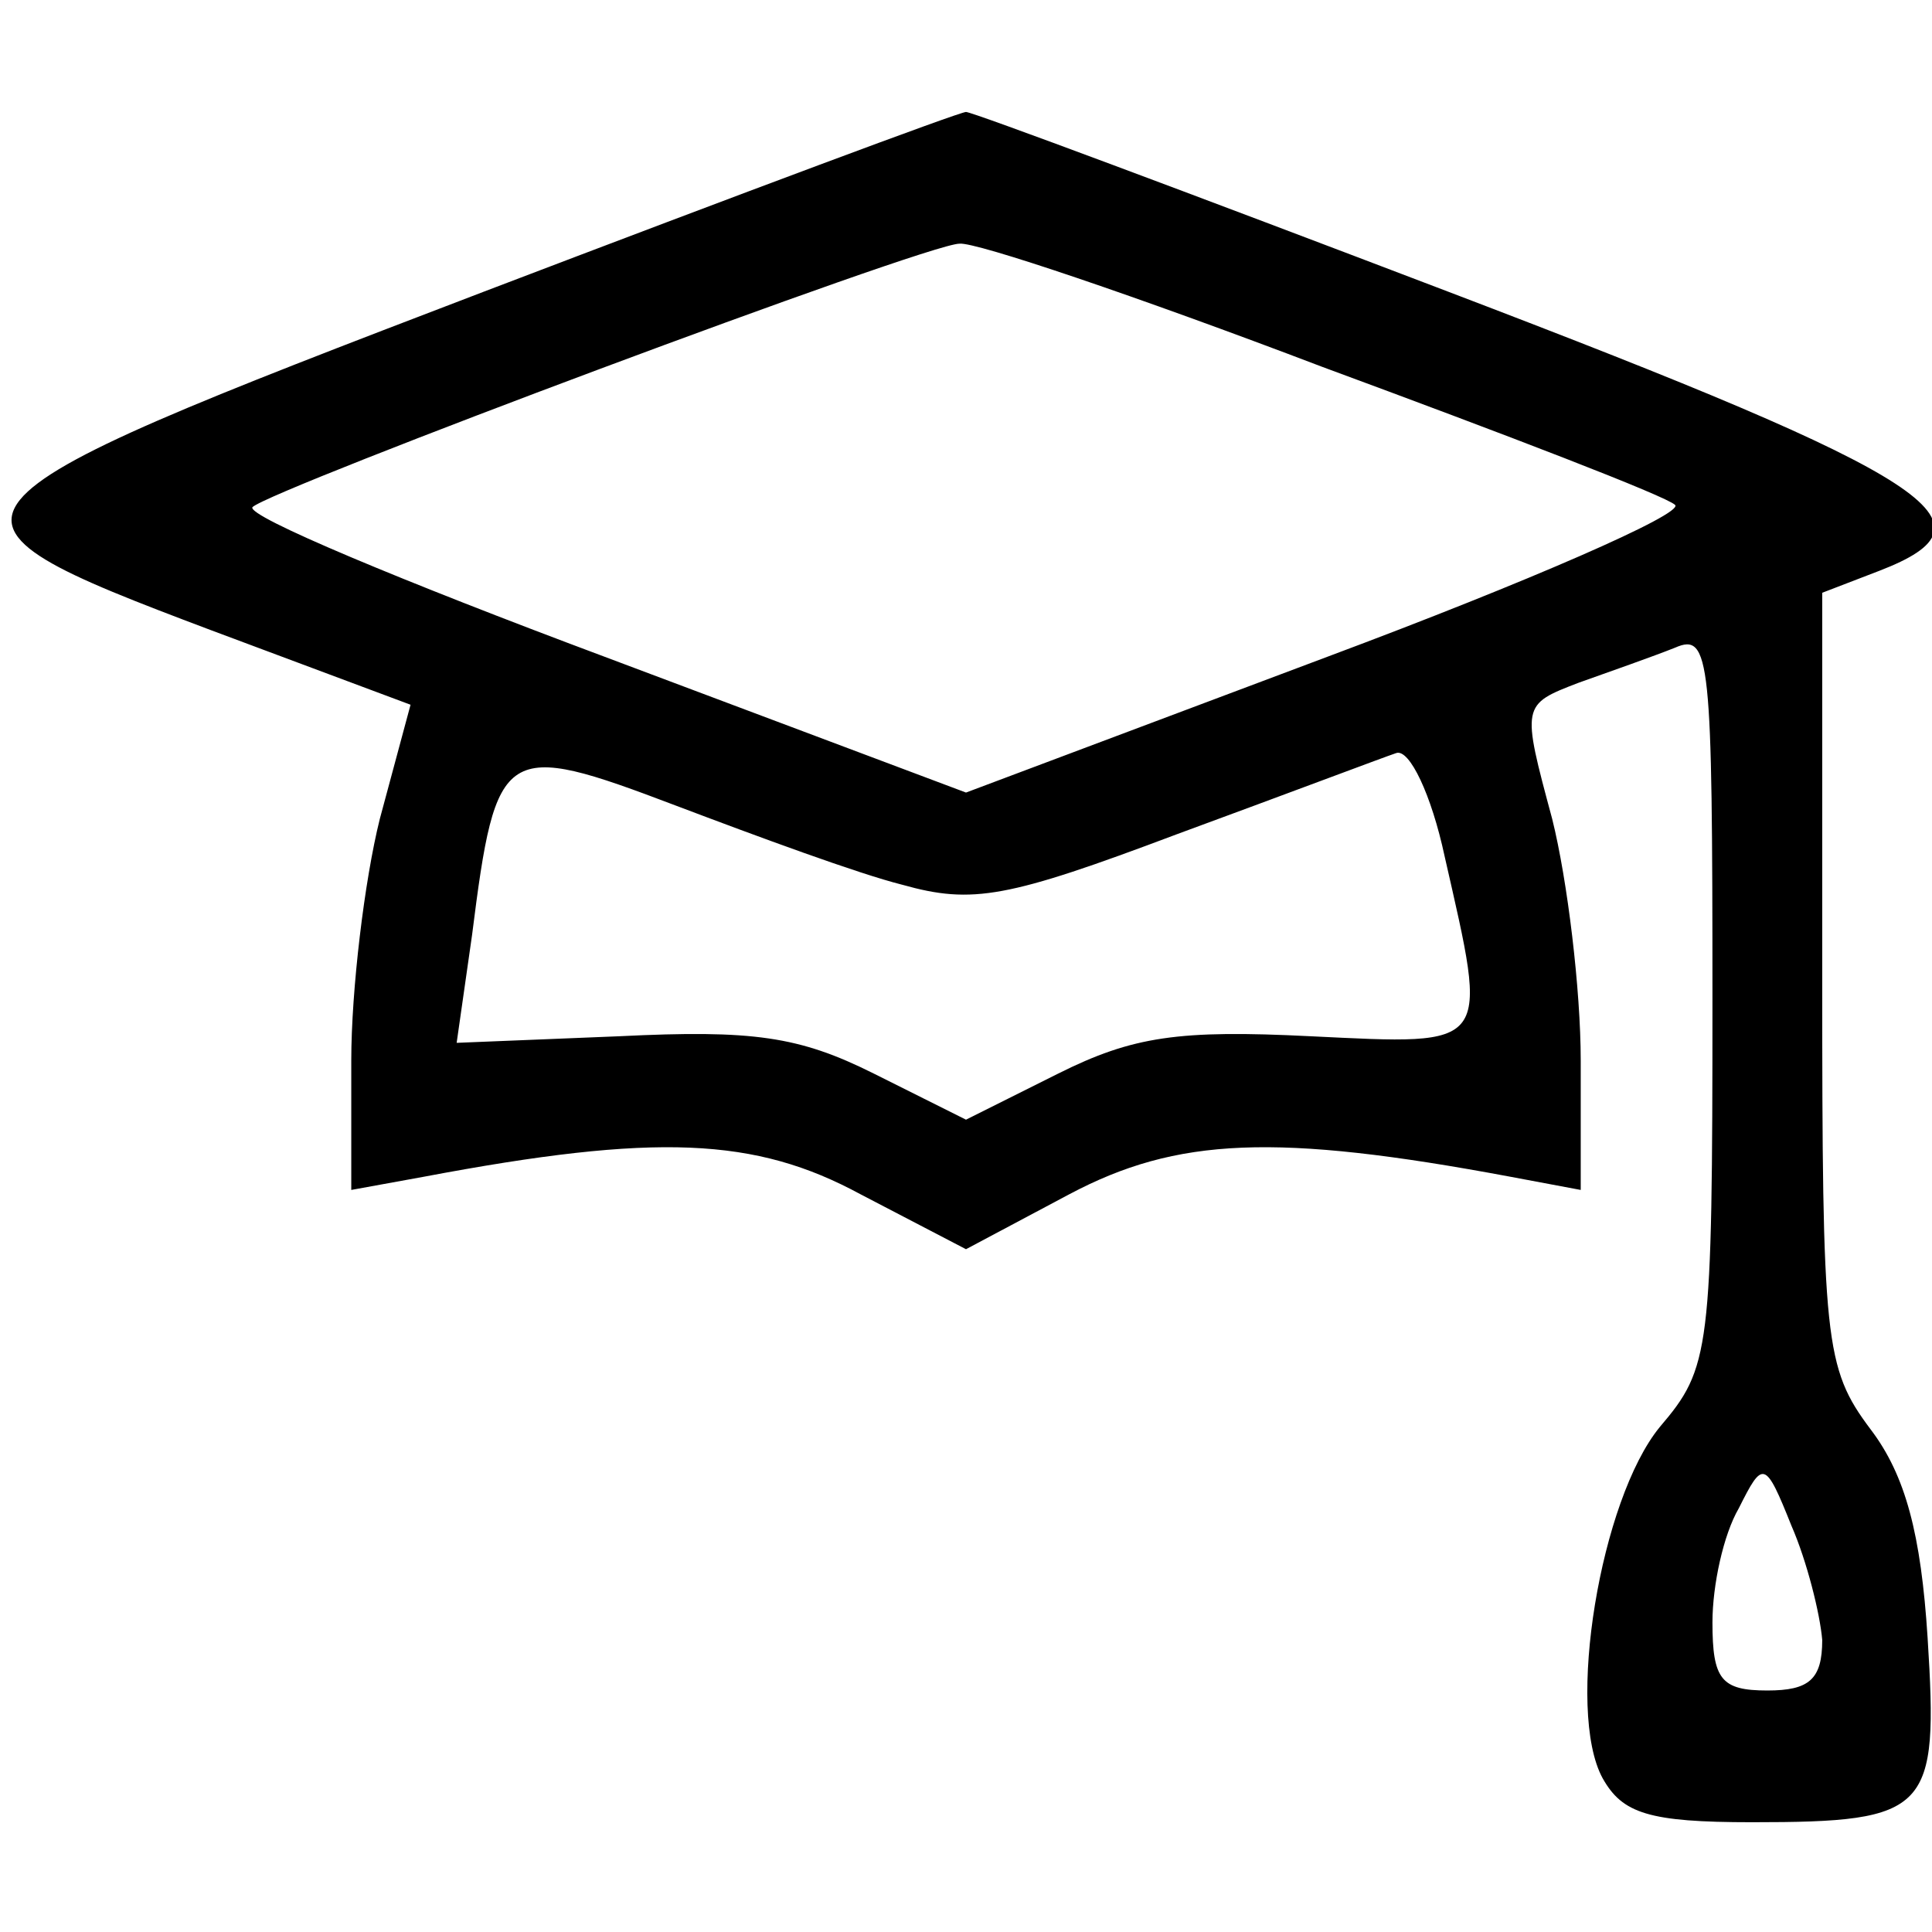 <?xml version="1.0" standalone="no"?>
<!DOCTYPE svg PUBLIC "-//W3C//DTD SVG 20010904//EN"
 "http://www.w3.org/TR/2001/REC-SVG-20010904/DTD/svg10.dtd">
<svg version="1.0" xmlns="http://www.w3.org/2000/svg"
 width="88pt" height="88pt" viewBox="0 0 88 88"
 preserveAspectRatio="xMidYMid meet">

<g transform="translate(0,88) scale(0.1,-0.1)"
fill="#000000" stroke="none">
<path d="M220 747 c-259 -99 -262 -102 -124 -154 l91 -34 -14 -52 c-7 -28 -13
-78 -13 -110 l0 -59 33 6 c106 20 151 18 199 -8 l48 -25 47 25 c49 26 94 28
201 8 l32 -6 0 59 c0 32 -6 82 -13 110 -14 52 -14 52 12 62 14 5 34 12 44 16
16 7 17 -5 17 -160 0 -161 -1 -168 -24 -195 -27 -33 -43 -129 -26 -160 9 -16
21 -20 68 -20 81 0 85 5 80 84 -3 47 -10 74 -26 95 -21 28 -22 40 -22 206 l0
175 26 10 c57 22 27 42 -196 127 -118 45 -217 82 -220 82 -3 0 -102 -37 -220
-82z m382 -34 c84 -31 157 -59 161 -63 4 -4 -67 -35 -158 -69 l-165 -62 -165
62 c-91 34 -163 64 -160 68 8 8 307 120 322 120 7 1 81 -24 165 -56z m-191
-236 c32 -9 48 -6 125 23 49 18 94 35 100 37 6 2 16 -19 22 -47 20 -88 22 -86
-61 -82 -60 3 -81 0 -115 -17 l-42 -21 -42 21 c-34 17 -55 20 -116 17 l-74 -3
7 49 c11 87 14 89 93 59 37 -14 83 -31 103 -36z m419 -344 c0 -18 -6 -23 -25
-23 -21 0 -25 5 -25 31 0 17 5 40 12 52 11 22 12 22 24 -8 7 -16 13 -40 14
-52z"/>
</g>
</svg>
